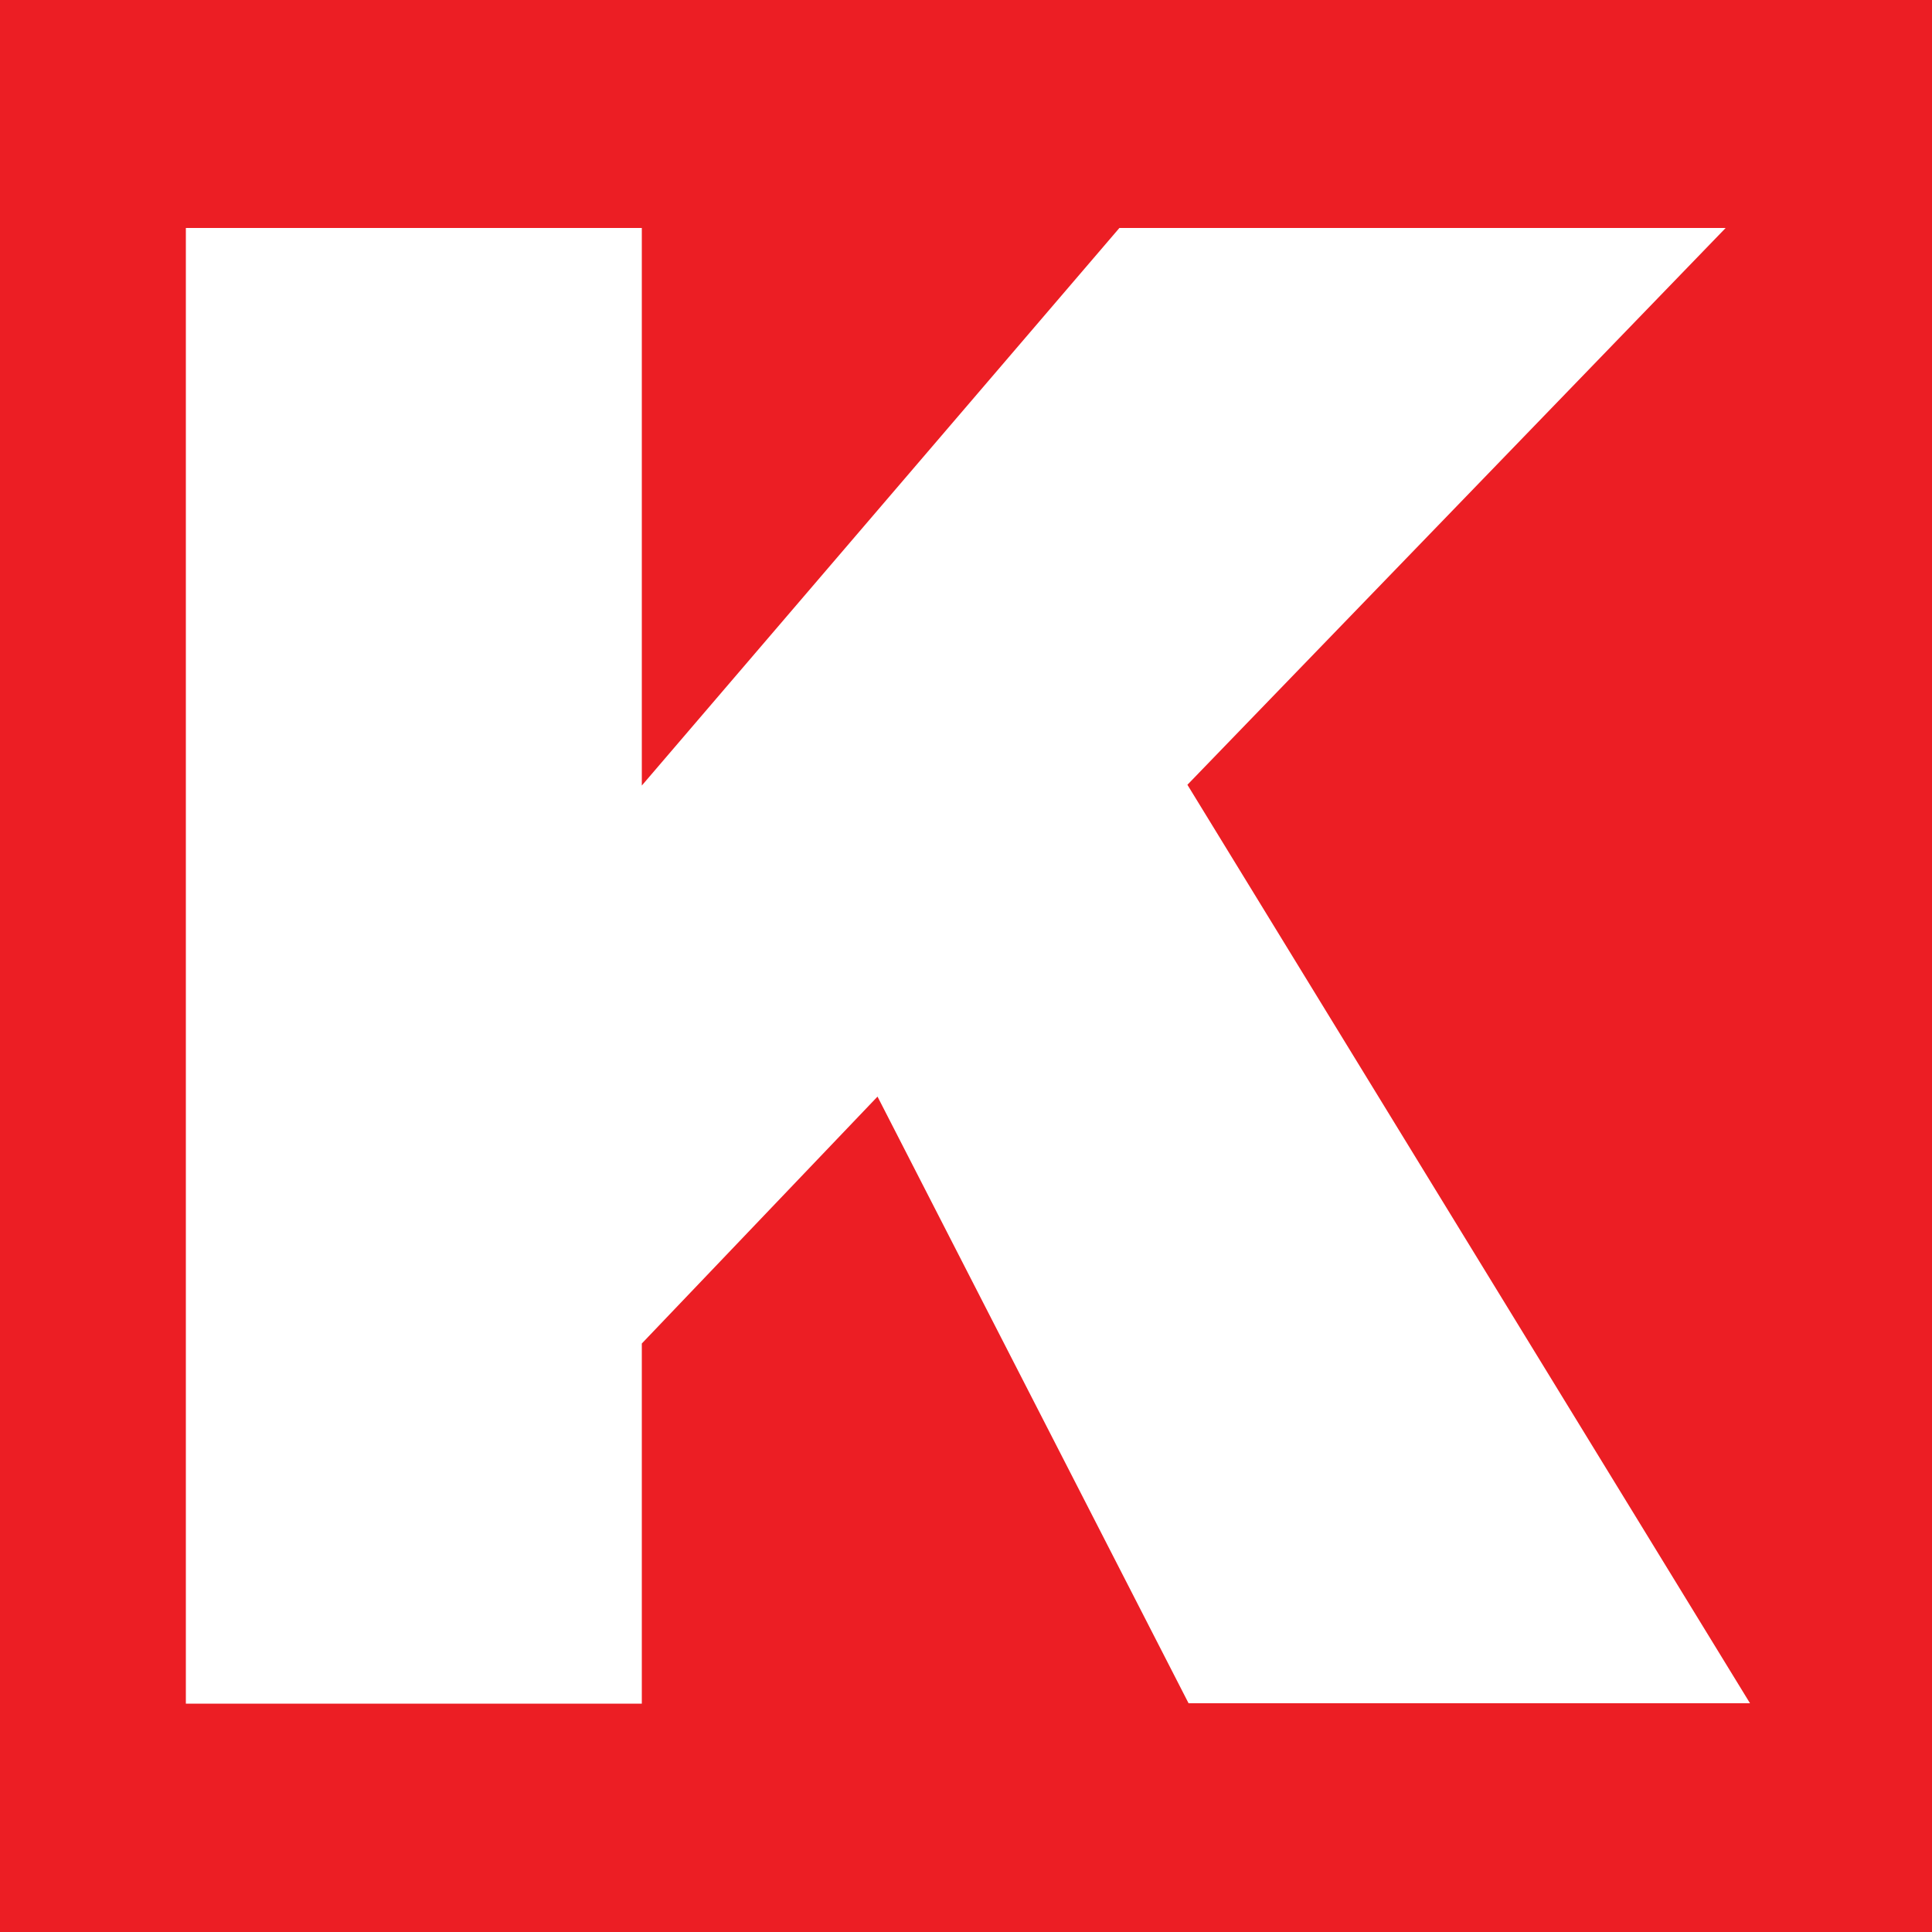 <?xml version="1.0" encoding="utf-8"?>
<!-- Generator: Adobe Illustrator 27.8.1, SVG Export Plug-In . SVG Version: 6.00 Build 0)  -->
<svg version="1.1" id="Layer_1" xmlns="http://www.w3.org/2000/svg" xmlns:xlink="http://www.w3.org/1999/xlink" x="0px" y="0px"
	 viewBox="0 0 500 500" style="enable-background:new 0 0 500 500;" xml:space="preserve">
<style type="text/css">
	.st0{fill:#EC1E24;}
	.st1{fill:#FFFFFF;}
</style>
<rect class="st0" width="500" height="500"/>
<g>
	<path class="st1" d="M48.1,59h118v144.3L289.7,59h156.9L307.3,203.1l145.6,237.7H307.6l-80.5-157l-61,63.9v93.2h-118V59z"/>
</g>
</svg>
